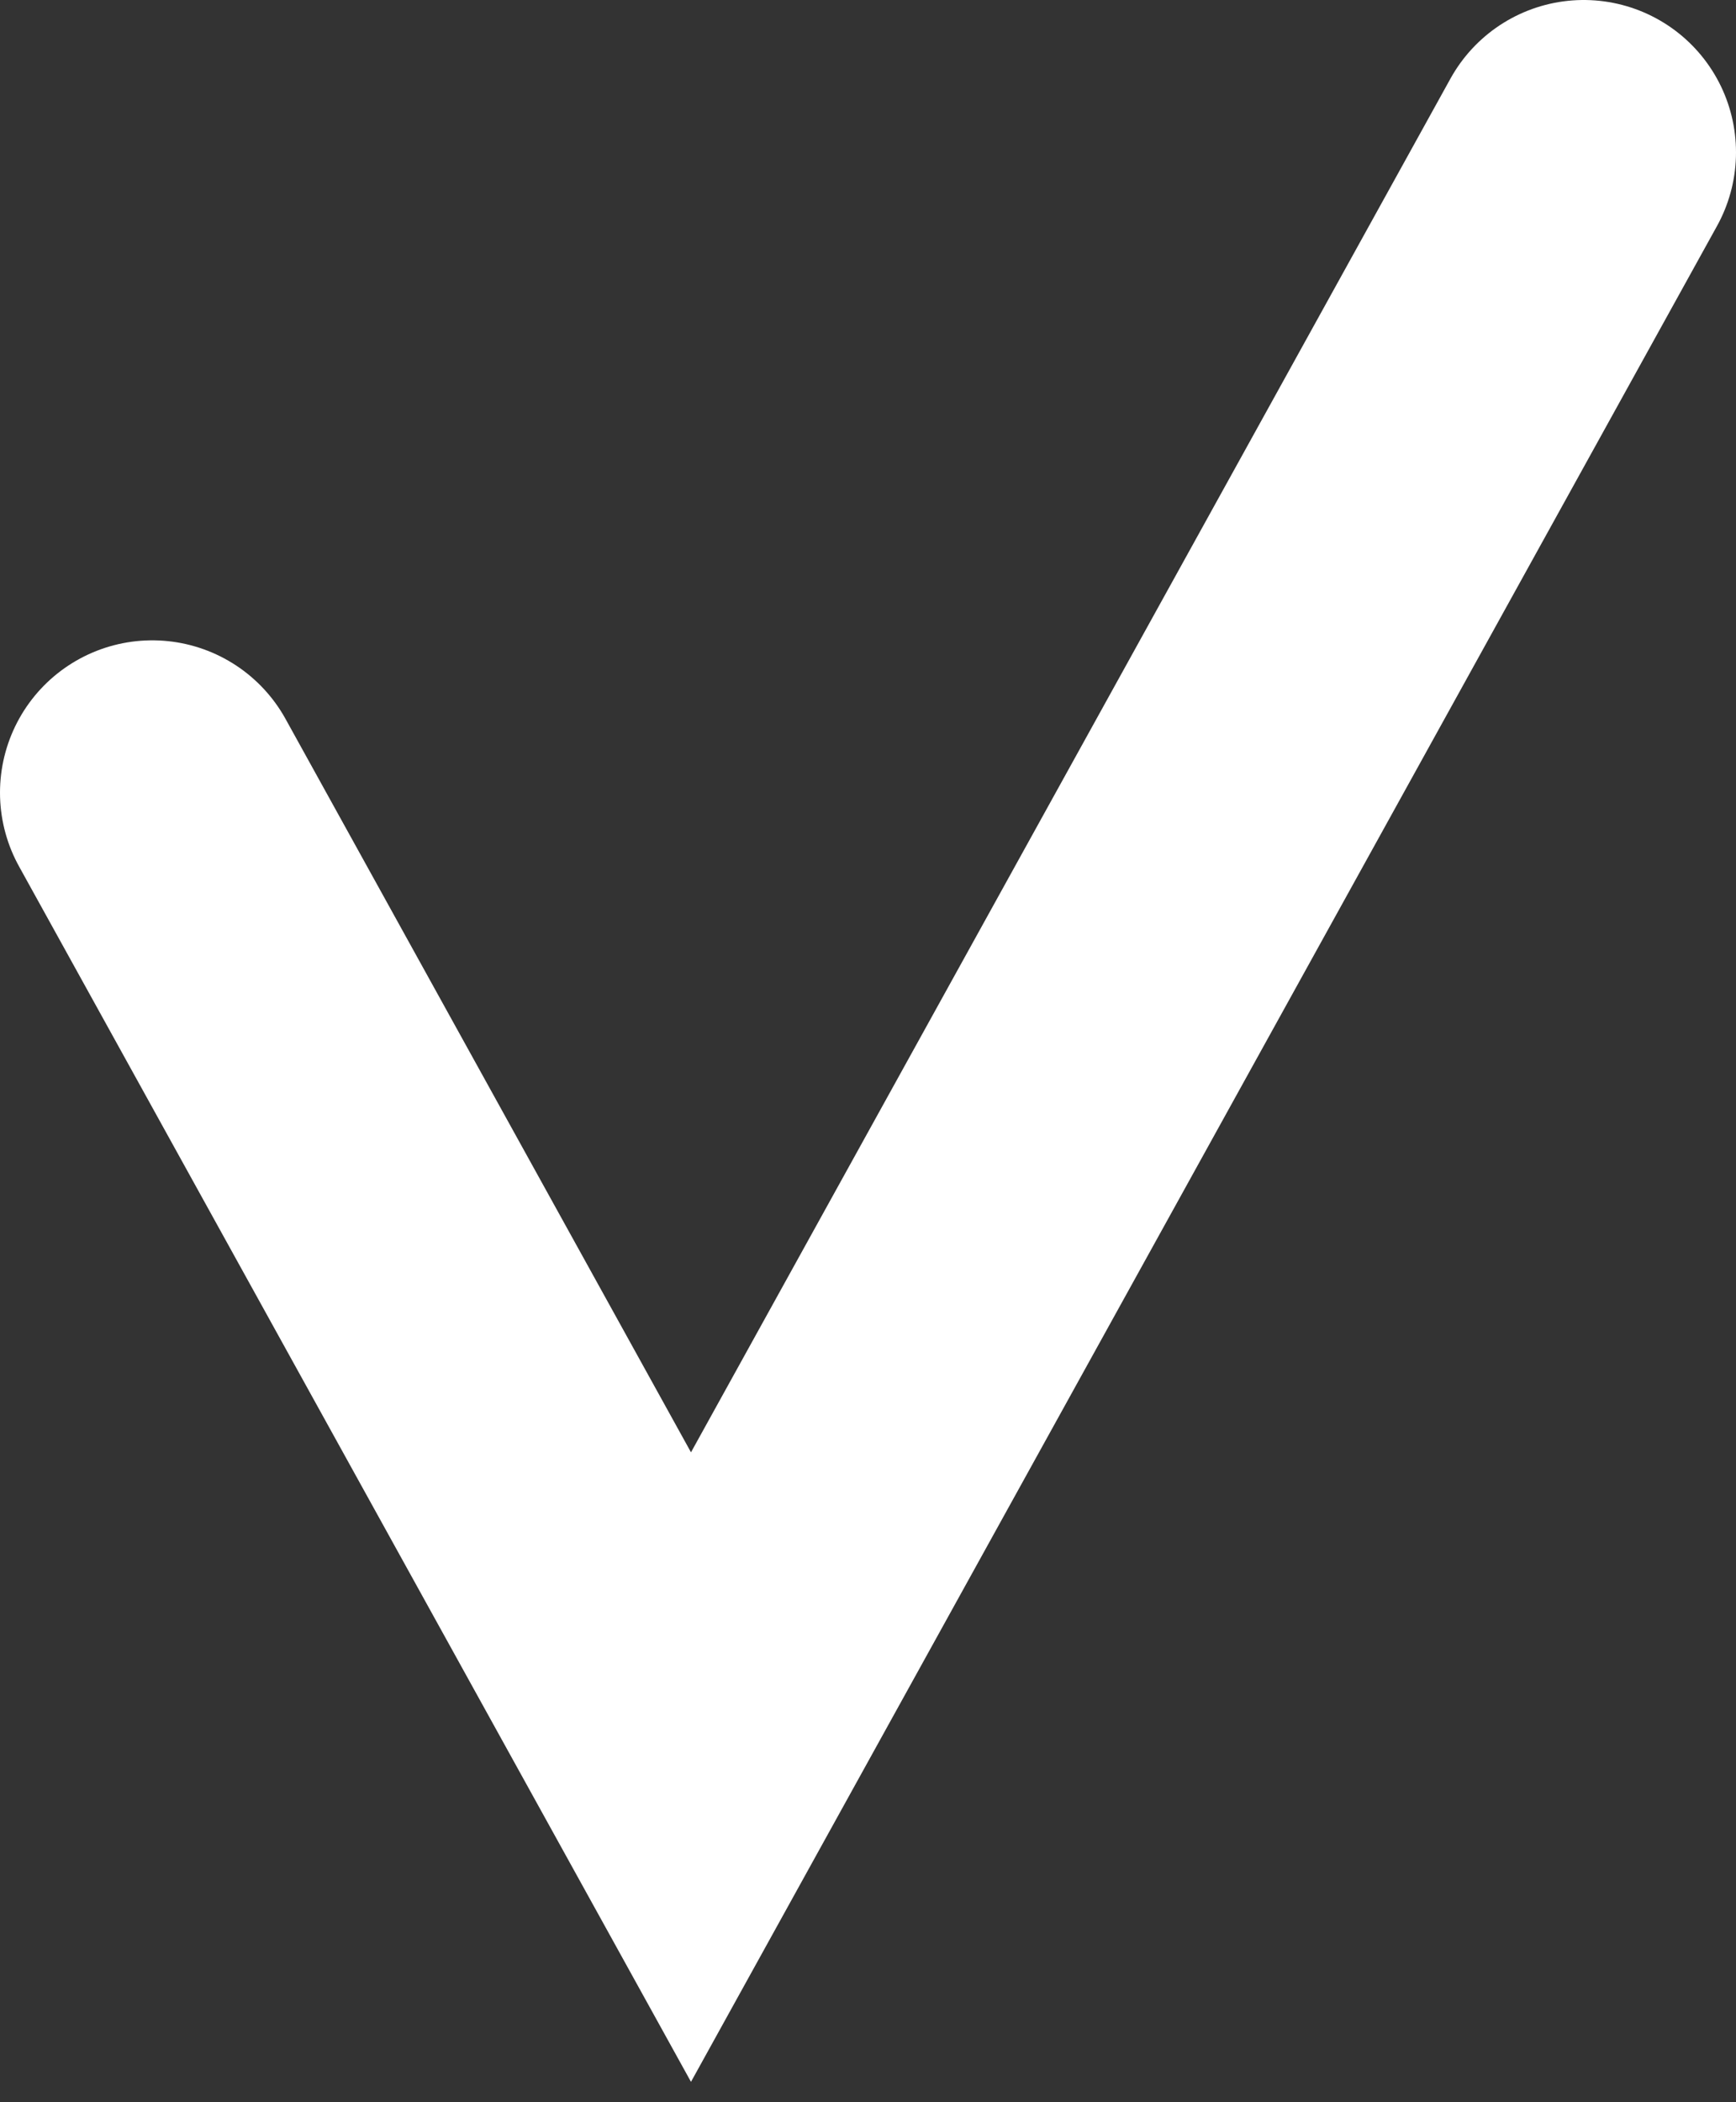<svg width="57" height="69" viewBox="0 0 57 69" fill="none" xmlns="http://www.w3.org/2000/svg">
<rect x="0" y="0" width="57" height="69" fill="#333333" stroke="none"/>
<path d="M5 26.017L22.688 58L52 5" stroke="white" stroke-width="10" stroke-linecap="round"/>
</svg>
